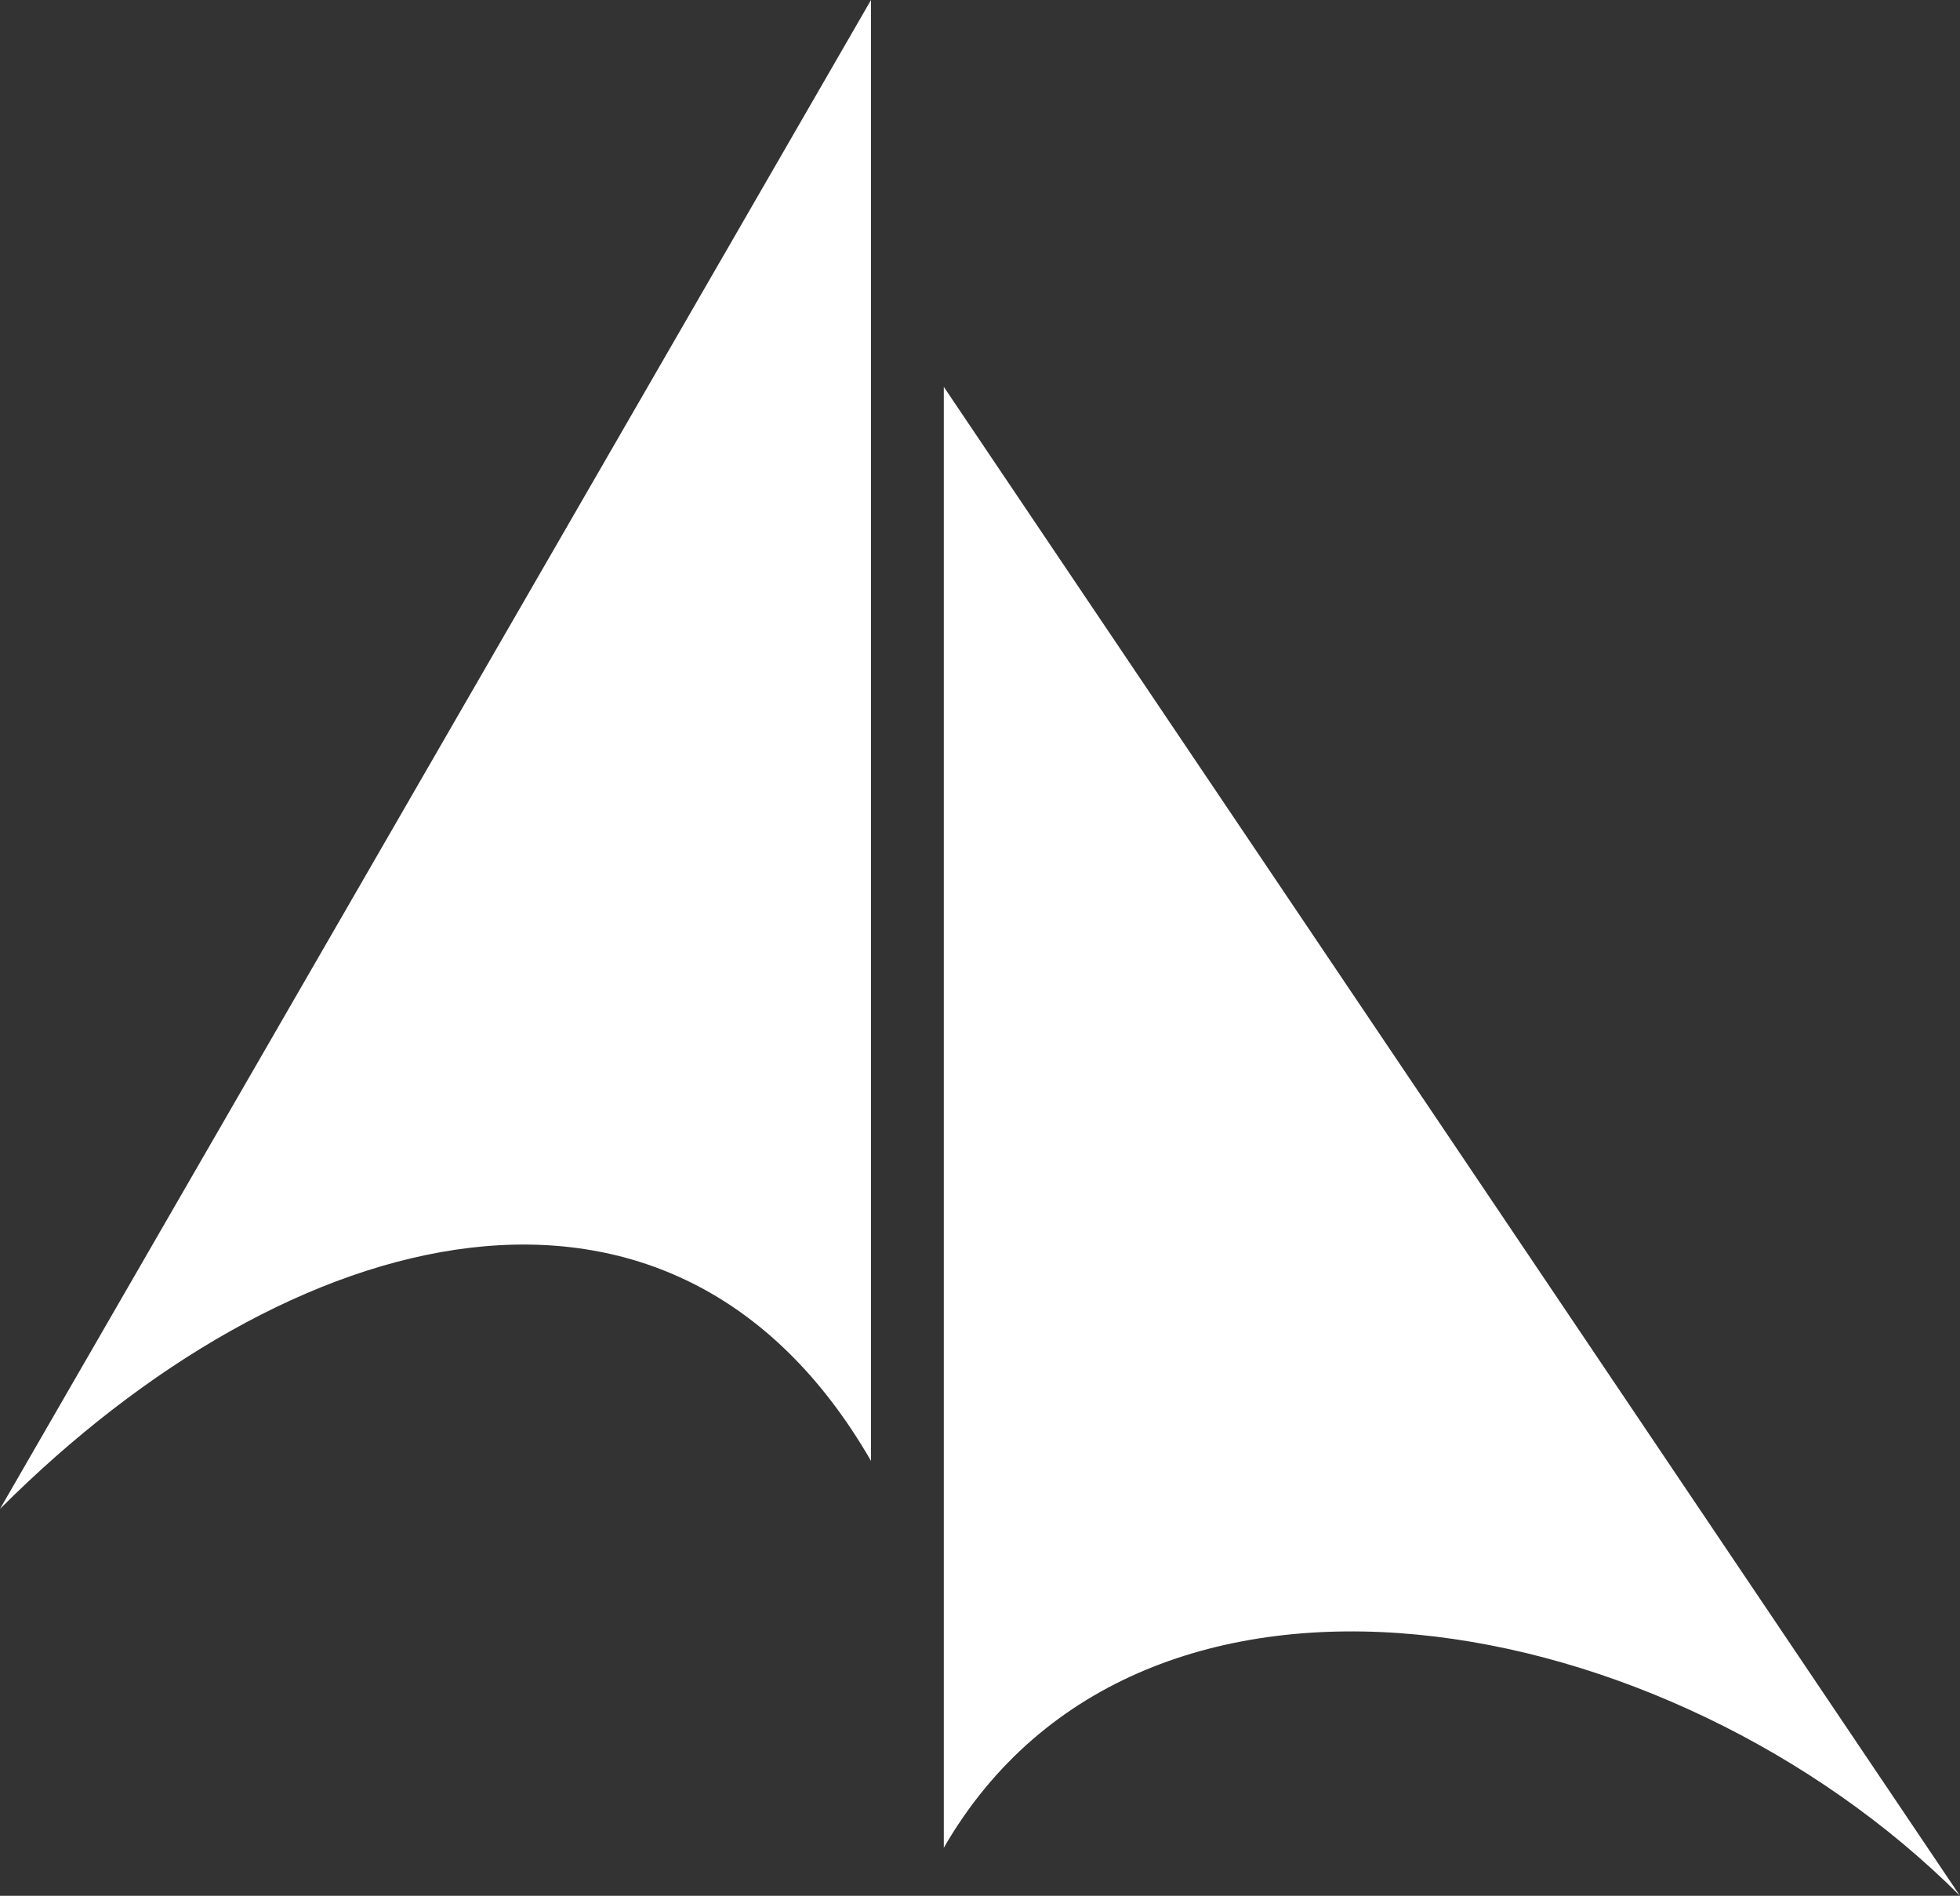 <?xml version="1.0" encoding="UTF-8"?>
<svg id="_圖層_2" data-name="圖層 2" xmlns="http://www.w3.org/2000/svg" viewBox="0 0 353.29 341.66">
  <rect x="0" y="0" width="353.29" height="341.66" fill="#333333" stroke="none"/>
  <defs>
    <style>
      .cls-1 {
        fill: #fff;
      }
    </style>
  </defs>
  <g id="_圖層_1-2" data-name="圖層 1">
    <g>
      <path class="cls-1" d="M0,271.94c52.31-52.31,121.4-70.32,157-8.65V0l-78.5,135.97L0,271.94Z"/>
      <path class="cls-1" d="M170.12,69.72v263.29c35.61-61.67,130.85-43.66,183.16,8.65L170.12,69.72Z"/>
    </g>
  </g>
</svg>
